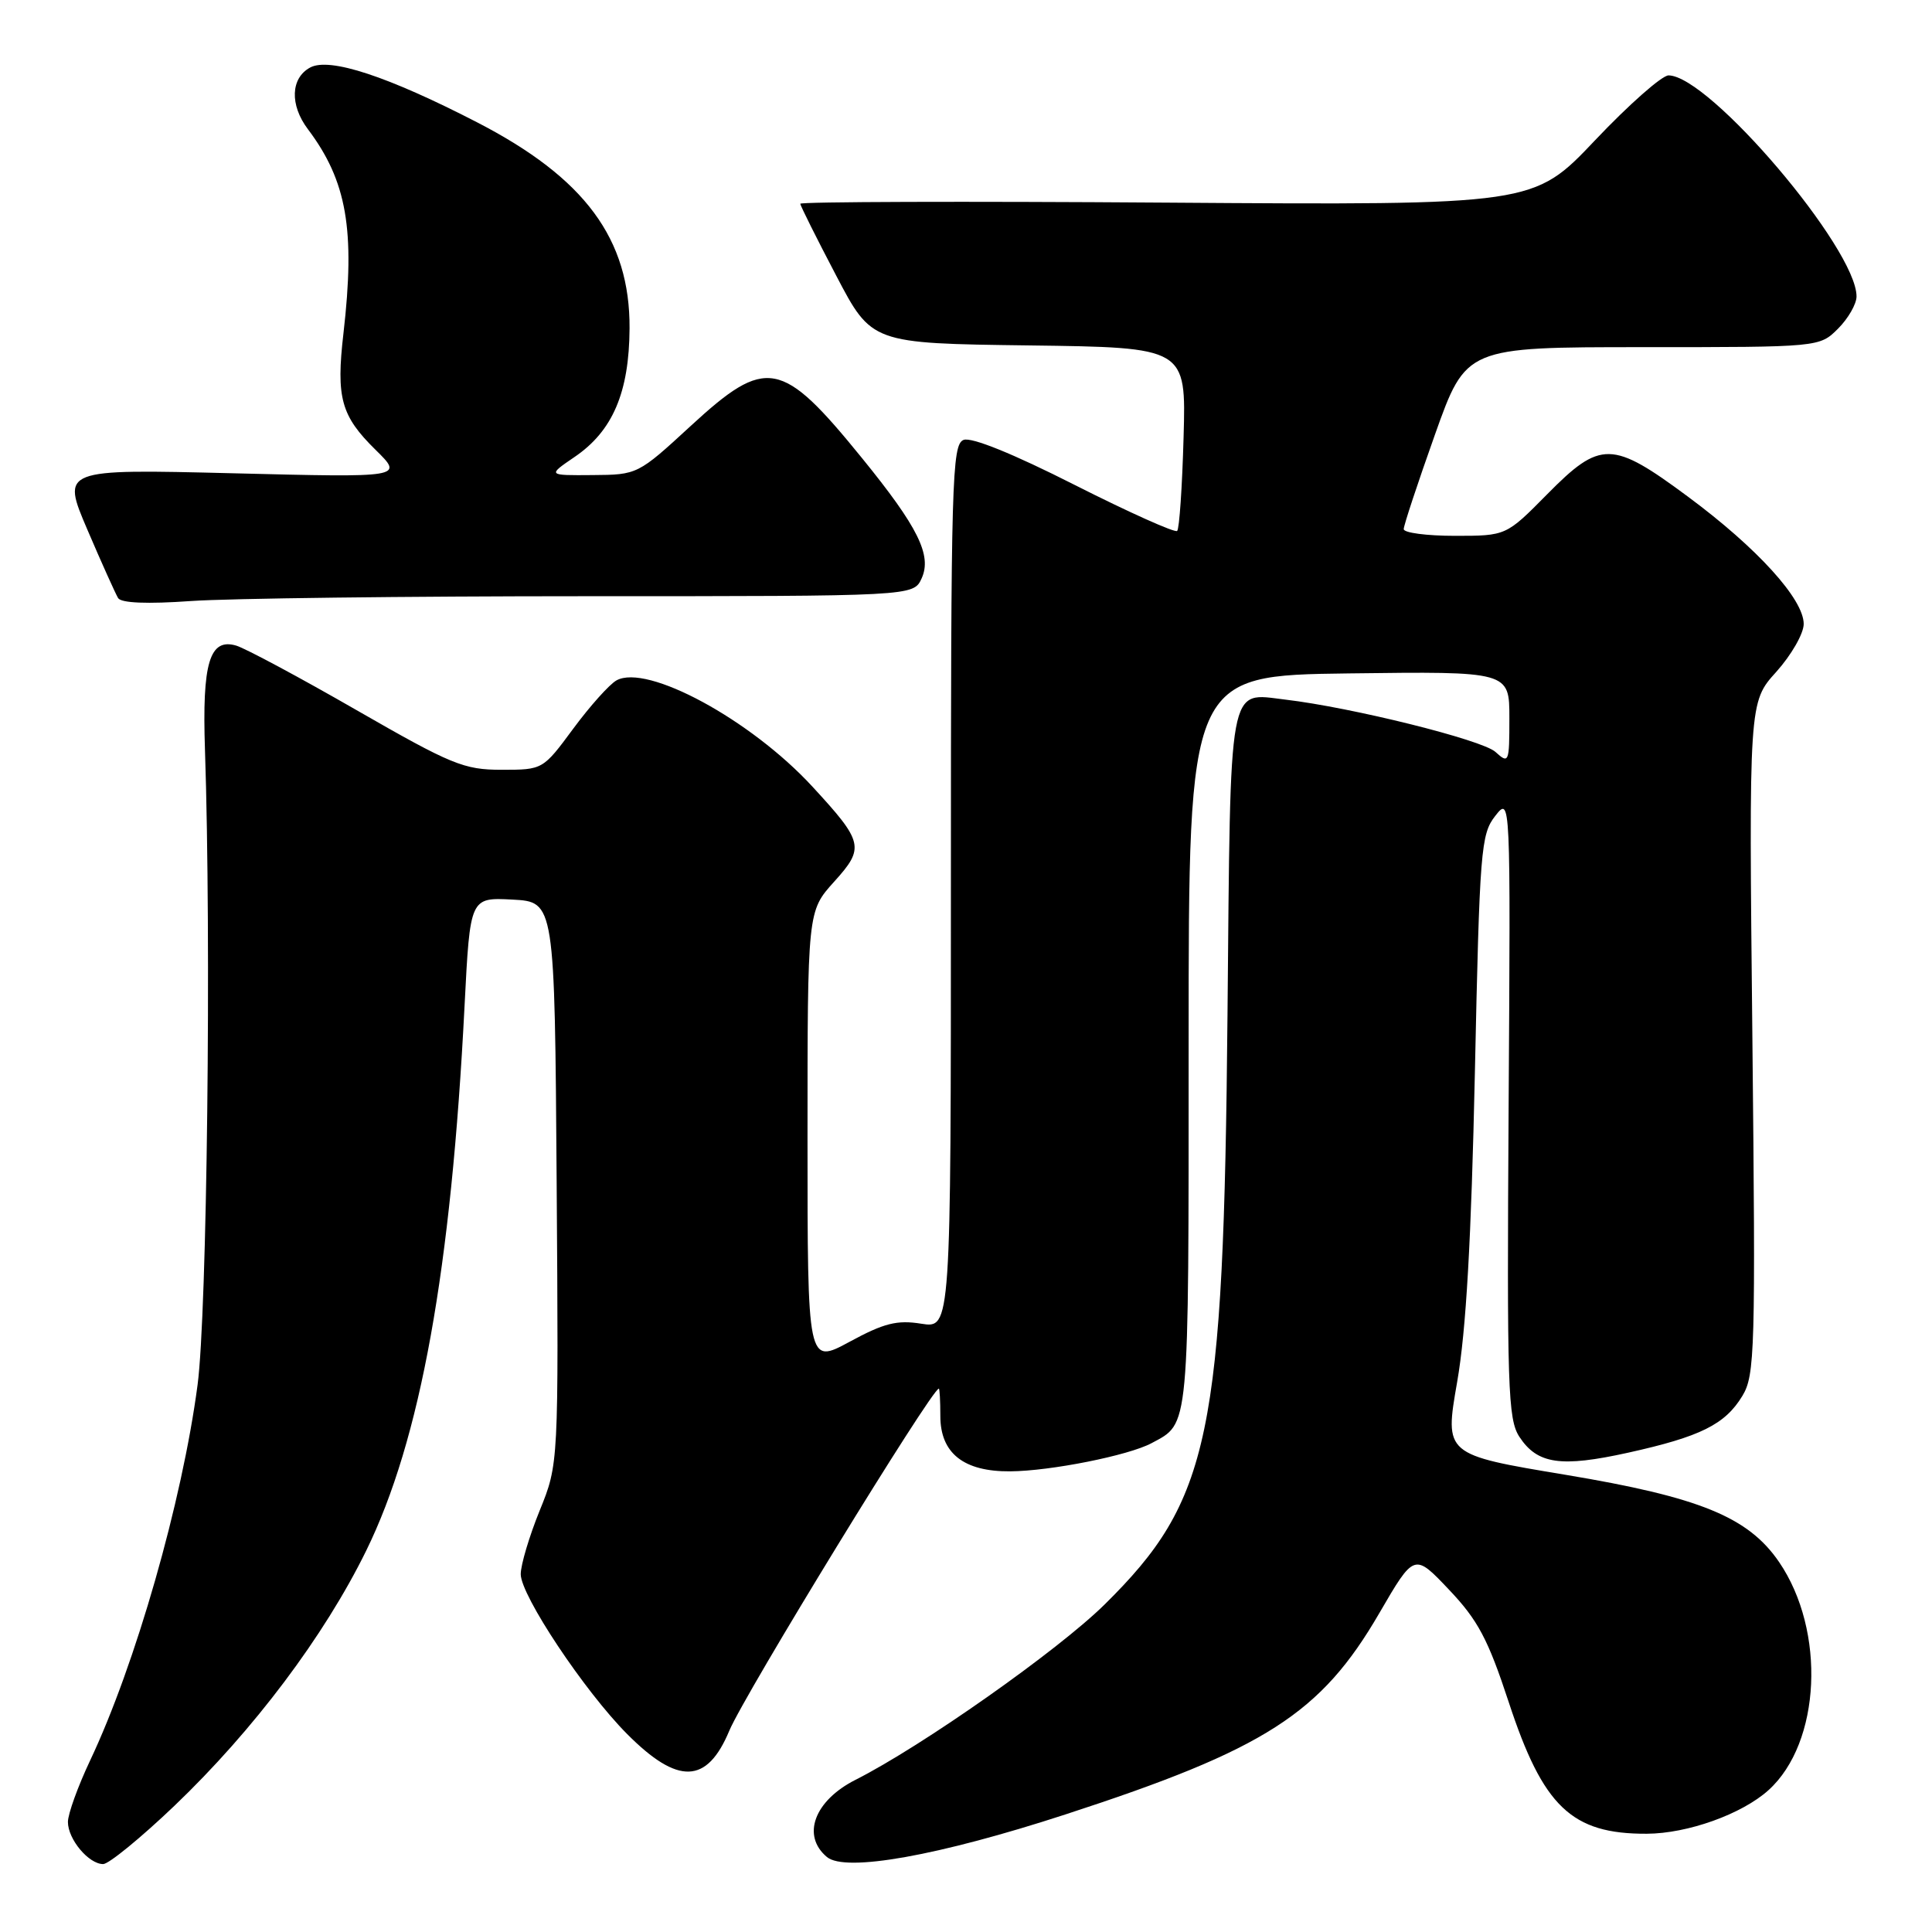 <?xml version="1.0" encoding="UTF-8" standalone="no"?>
<!DOCTYPE svg PUBLIC "-//W3C//DTD SVG 1.1//EN" "http://www.w3.org/Graphics/SVG/1.1/DTD/svg11.dtd" >
<svg xmlns="http://www.w3.org/2000/svg" xmlns:xlink="http://www.w3.org/1999/xlink" version="1.1" viewBox="0 0 256 256">
 <g >
 <path fill="currentColor"
d=" M 23.13 239.26 C 33.60 229.25 42.96 216.80 48.51 205.50 C 55.72 190.82 59.79 168.25 61.56 133.20 C 62.29 118.91 62.29 118.91 67.89 119.20 C 73.50 119.50 73.50 119.50 73.76 156.74 C 74.02 193.98 74.02 193.98 71.51 200.16 C 70.13 203.56 69.00 207.35 69.00 208.59 C 69.00 211.40 77.45 224.10 83.11 229.78 C 89.84 236.54 93.68 236.41 96.64 229.32 C 98.65 224.51 123.47 184.00 124.40 184.00 C 124.51 184.00 124.60 185.63 124.60 187.63 C 124.60 192.56 127.69 195.01 133.86 194.96 C 139.21 194.92 149.54 192.86 152.58 191.23 C 157.64 188.51 157.50 190.03 157.50 138.09 C 157.50 89.50 157.50 89.50 178.75 89.23 C 200.00 88.96 200.00 88.96 200.00 95.14 C 200.00 101.08 199.93 101.25 198.15 99.63 C 196.38 98.03 179.13 93.74 170.30 92.70 C 162.67 91.80 163.06 89.70 162.65 134.50 C 162.14 190.39 160.38 198.78 146.35 212.62 C 140.13 218.74 122.19 231.37 113.37 235.83 C 107.89 238.60 106.18 243.24 109.58 246.07 C 112.03 248.10 124.36 245.90 141.15 240.43 C 167.66 231.80 175.03 227.07 182.76 213.76 C 187.40 205.78 187.40 205.78 192.00 210.64 C 195.83 214.67 197.17 217.20 199.90 225.50 C 204.46 239.41 208.24 243.02 218.20 242.98 C 223.62 242.96 230.82 240.38 234.34 237.20 C 241.28 230.92 241.97 216.11 235.74 206.98 C 231.66 201.01 225.22 198.38 207.45 195.42 C 191.40 192.75 191.40 192.75 193.08 183.12 C 194.27 176.31 194.95 164.32 195.43 142.10 C 196.06 112.60 196.22 110.54 198.13 108.11 C 200.16 105.53 200.16 105.53 199.90 146.67 C 199.67 183.89 199.80 188.05 201.33 190.39 C 203.71 194.01 206.81 194.46 215.73 192.49 C 225.31 190.37 228.58 188.75 230.87 184.97 C 232.54 182.23 232.63 178.97 232.20 137.54 C 231.73 93.04 231.73 93.04 235.37 89.02 C 237.36 86.80 239.00 83.95 239.00 82.68 C 239.00 79.39 232.85 72.62 223.69 65.83 C 213.60 58.35 212.09 58.32 205.00 65.50 C 199.57 71.00 199.57 71.00 192.78 71.00 C 189.05 71.00 186.00 70.60 186.00 70.11 C 186.00 69.62 187.86 63.99 190.13 57.61 C 194.26 46.00 194.26 46.00 217.68 46.00 C 241.09 46.00 241.09 46.00 243.55 43.55 C 244.90 42.20 246.00 40.28 246.00 39.28 C 246.00 32.94 226.50 10.02 221.09 9.99 C 220.22 9.99 215.83 13.86 211.35 18.59 C 203.20 27.19 203.20 27.19 154.60 26.85 C 127.87 26.66 106.02 26.73 106.04 27.00 C 106.06 27.27 108.19 31.55 110.79 36.50 C 115.50 45.50 115.50 45.50 136.33 45.77 C 157.17 46.04 157.17 46.04 156.83 57.94 C 156.65 64.48 156.27 70.07 155.98 70.35 C 155.70 70.63 149.59 67.89 142.41 64.26 C 134.24 60.12 128.73 57.89 127.68 58.29 C 126.13 58.89 126.00 63.60 126.00 117.48 C 126.00 176.02 126.00 176.02 122.08 175.40 C 118.87 174.88 117.13 175.32 112.58 177.79 C 107.00 180.81 107.00 180.81 107.00 150.78 C 107.00 120.74 107.00 120.74 110.52 116.84 C 114.60 112.33 114.44 111.60 107.64 104.22 C 99.46 95.35 85.71 87.90 81.68 90.16 C 80.75 90.68 78.17 93.56 75.96 96.55 C 71.94 101.99 71.93 102.00 66.47 102.00 C 61.47 102.00 59.83 101.33 47.25 94.10 C 39.69 89.75 32.51 85.91 31.31 85.55 C 27.77 84.50 26.77 87.83 27.16 99.36 C 28.01 124.69 27.44 173.98 26.18 183.50 C 24.14 198.96 17.95 220.58 11.93 233.30 C 10.32 236.71 9.00 240.36 9.00 241.42 C 9.00 243.71 11.75 247.00 13.67 247.00 C 14.41 247.00 18.67 243.52 23.13 239.26 Z  M 77.68 79.00 C 121.04 79.00 121.04 79.00 122.12 76.64 C 123.51 73.59 121.66 69.85 114.22 60.70 C 103.55 47.57 101.56 47.20 91.50 56.46 C 84.54 62.87 84.46 62.91 78.52 62.95 C 72.54 63.00 72.54 63.00 76.12 60.56 C 81.19 57.12 83.37 52.00 83.42 43.50 C 83.48 31.65 77.50 23.58 63.24 16.22 C 51.38 10.10 43.68 7.57 41.11 8.94 C 38.51 10.33 38.37 13.90 40.80 17.12 C 45.96 23.98 47.09 30.44 45.51 44.16 C 44.52 52.71 45.18 55.10 49.76 59.60 C 53.50 63.28 53.50 63.28 30.82 62.71 C 8.14 62.15 8.14 62.15 11.58 70.19 C 13.47 74.61 15.31 78.68 15.65 79.25 C 16.06 79.91 19.52 80.05 25.30 79.64 C 30.25 79.29 53.82 79.00 77.68 79.00 Z "/>
</g>
</svg>